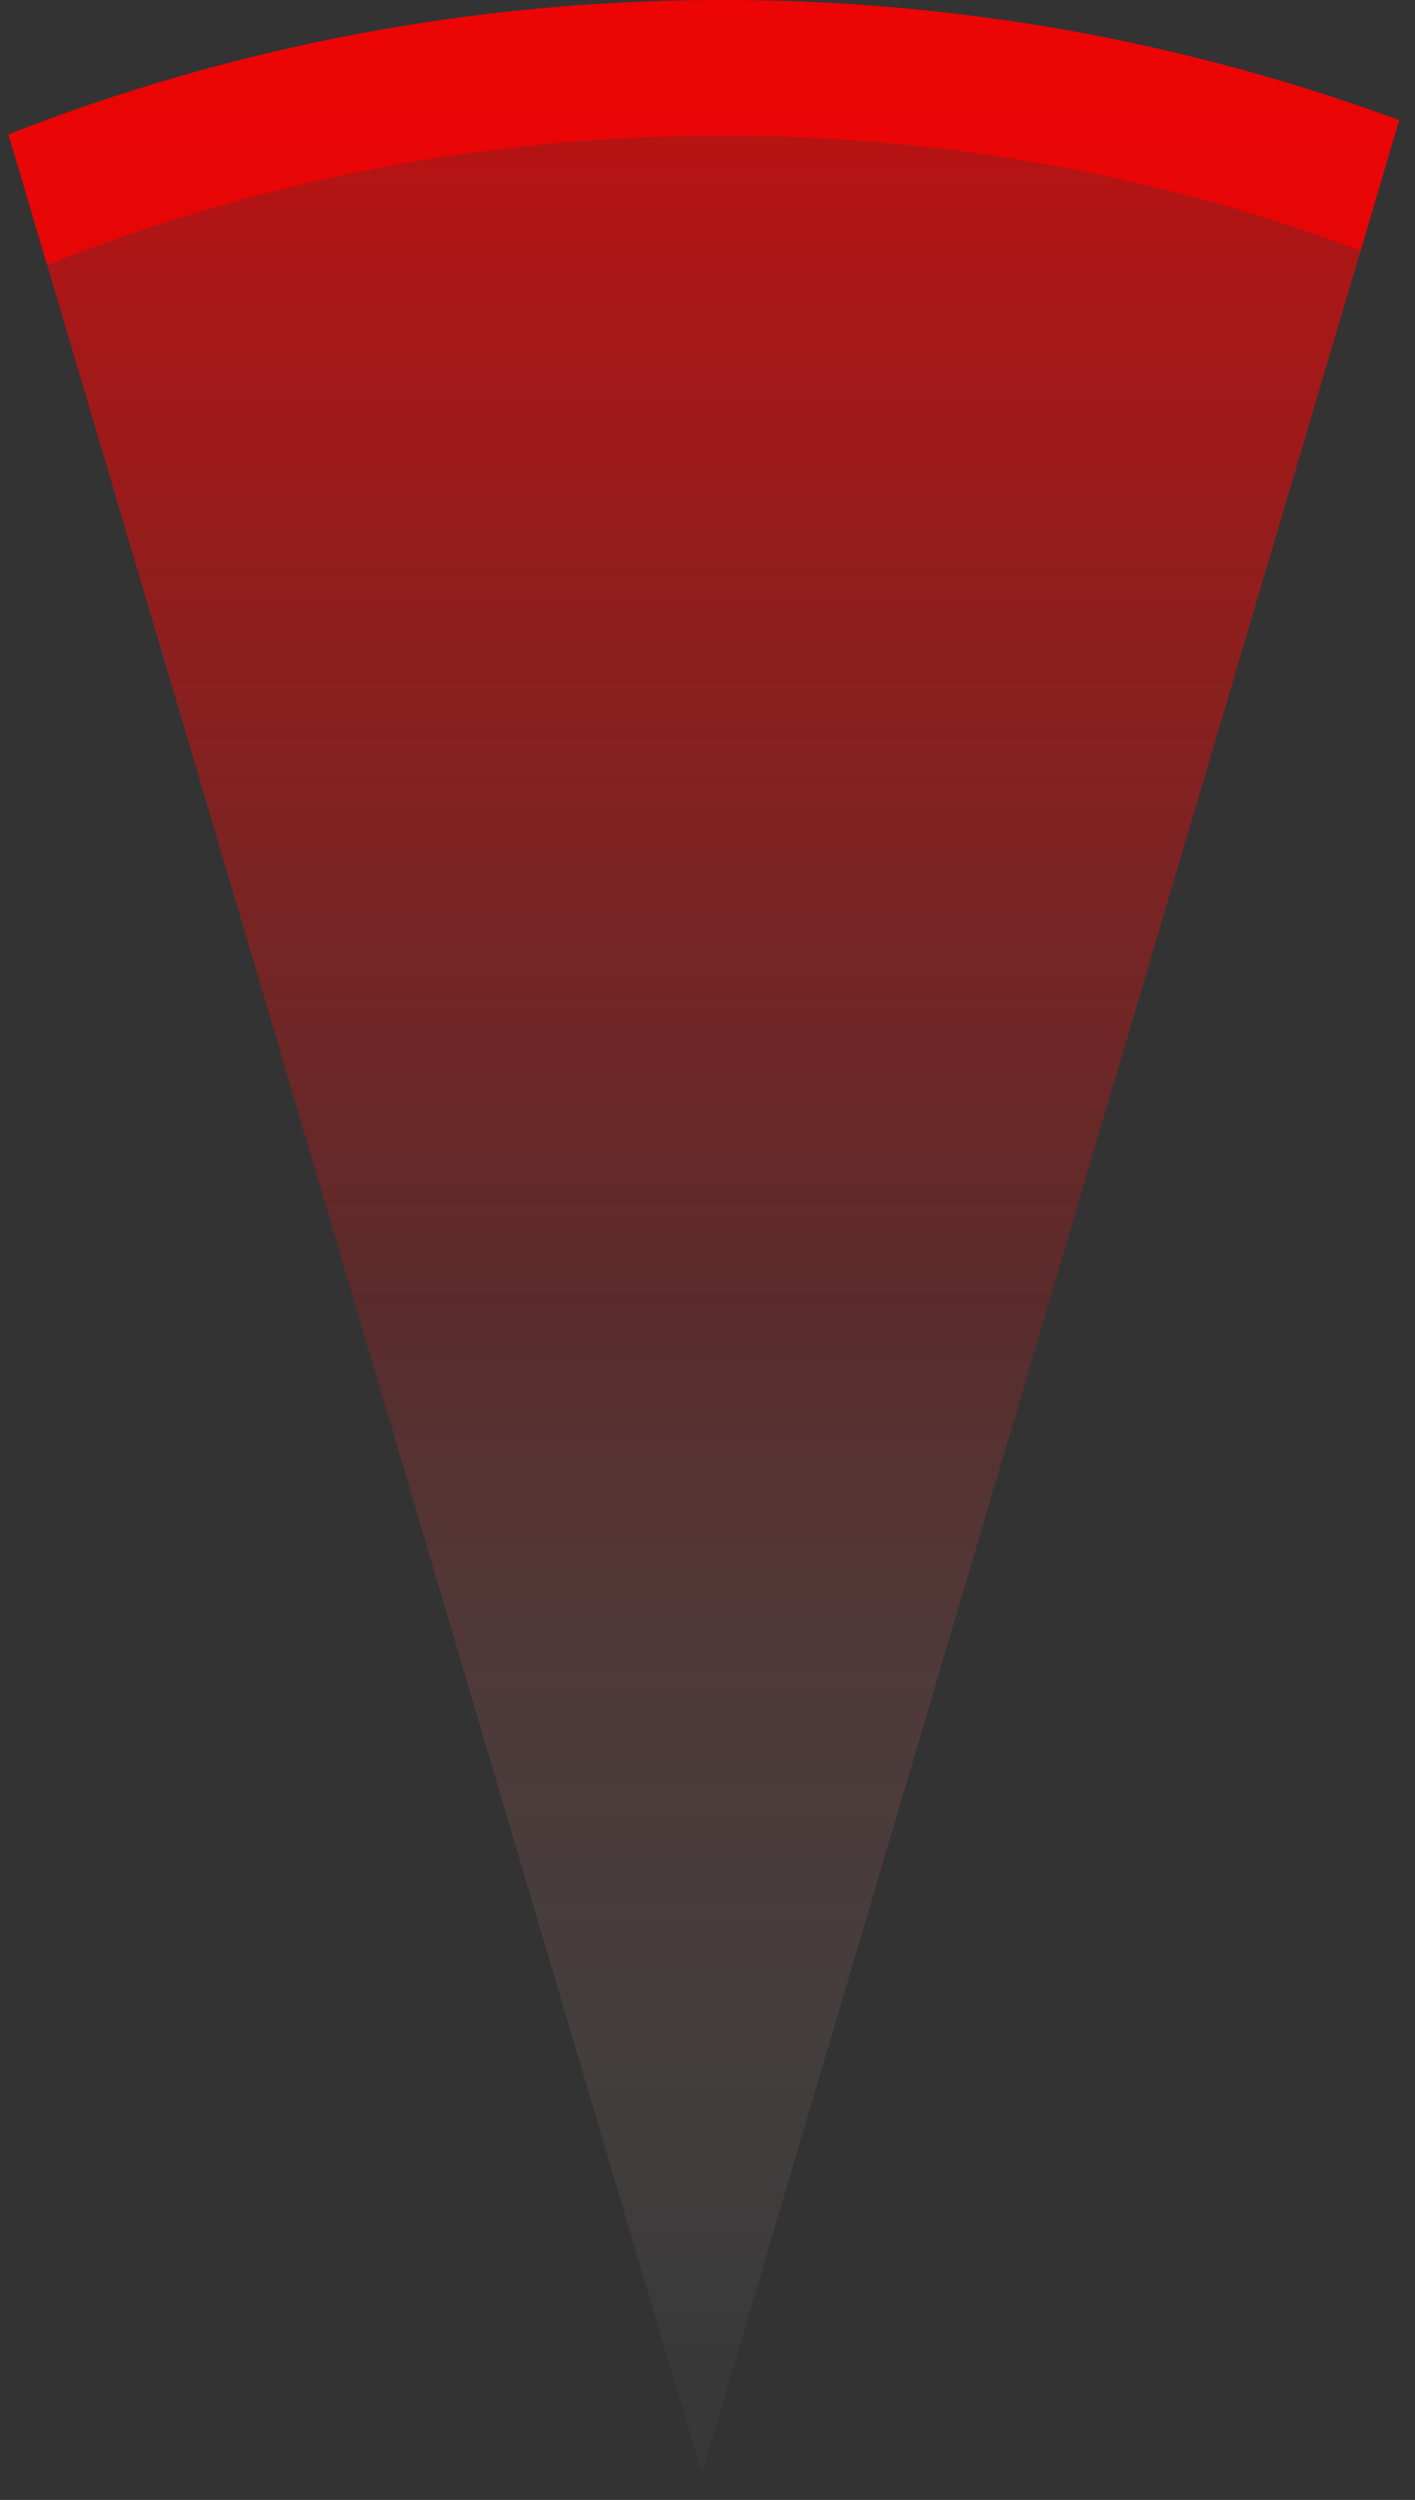 <?xml version="1.0" encoding="UTF-8"?>
<svg width="47px" height="83px" viewBox="0 0 47 83" version="1.1" xmlns="http://www.w3.org/2000/svg" xmlns:xlink="http://www.w3.org/1999/xlink">
    <rect x="0" y="0" width="47" height="83" fill="#333333" stroke="none"/>
    <!-- Generator: Sketch 43.1 (39012) - http://www.bohemiancoding.com/sketch -->
    <title>Group</title>
    <desc>Created with Sketch.</desc>
    <defs>
        <linearGradient x1="50%" y1="97.425%" x2="50%" y2="0%" id="linearGradient-1">
            <stop stop-color="#FFFFFF" stop-opacity="0.035" offset="0%"></stop>
            <stop stop-color="#F30D0D" stop-opacity="0.294" offset="45.623%"></stop>
            <stop stop-color="#FF0000" offset="100%"></stop>
        </linearGradient>
    </defs>
    <g id="Page-1" stroke="none" stroke-width="1" fill="none" fill-rule="evenodd" fill-opacity="0.7">
        <g id="close-copy" transform="translate(-164, -269)">
            <g id="Group" transform="translate(164, 269)">
                <g id="CloseRadar" fill="url(#linearGradient-1)">
                    <path d="M0.281,4.463 C7.63,1.582 15.63,0 24,0 C31.901,0 39.472,1.41 46.476,3.991 L23.309,82.134 L0.281,4.463 Z" id="LowRadar"></path>
                </g>
                <path d="M45.194,8.316 L46.476,3.991 C39.472,1.41 31.901,-4.26325641e-14 24,-4.26325641e-14 C15.63,-4.26325641e-14 7.63,1.582 0.281,4.463 L1.566,8.796 C8.503,6.024 16.074,4.5 24,4.5 C31.457,4.5 38.598,5.849 45.194,8.316 Z" id="Combined-Shape" fill="#FF0000"></path>
            </g>
        </g>
    </g>
</svg>